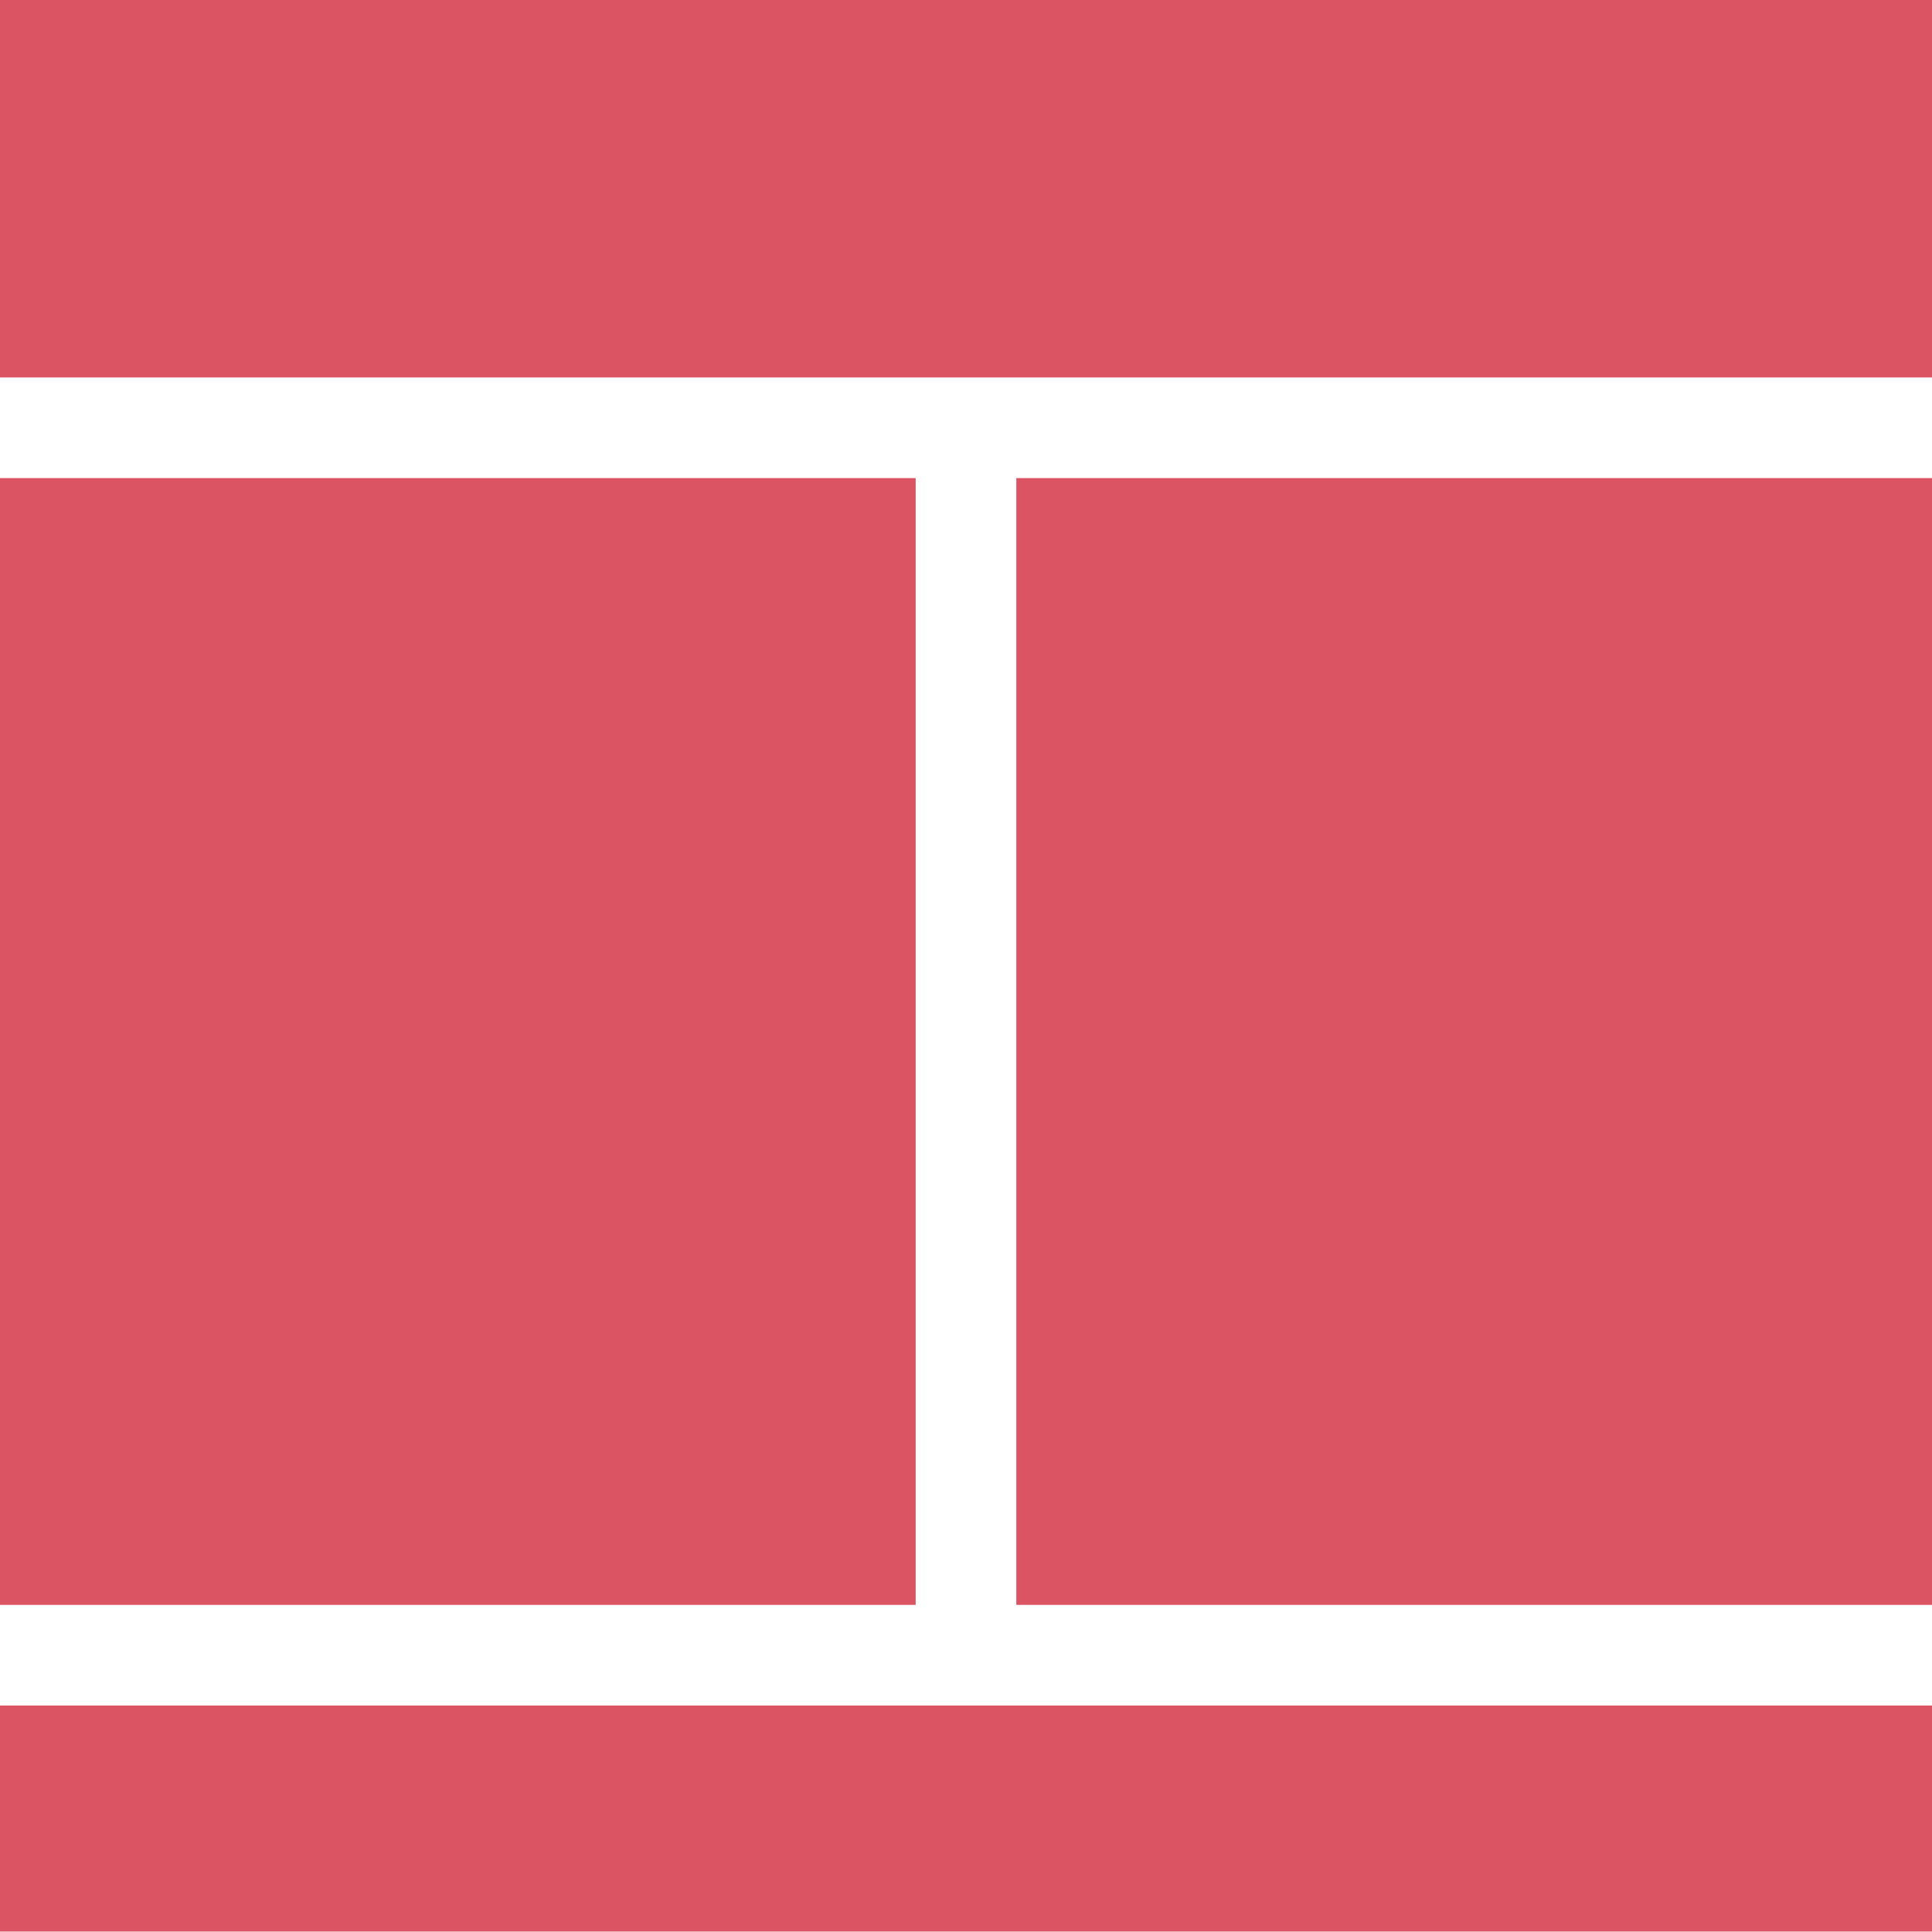 <?xml version="1.0" encoding="utf-8"?>
<!-- Generator: Adobe Illustrator 19.2.1, SVG Export Plug-In . SVG Version: 6.00 Build 0)  -->
<svg version="1.1" id="layout" xmlns="http://www.w3.org/2000/svg" xmlns:xlink="http://www.w3.org/1999/xlink" x="0px" y="0px"
	 width="453px" height="453px" viewBox="0 0 453 453" style="enable-background:new 0 0 453 453;" xml:space="preserve">
<style type="text/css">
	.st0{fill:#da5463;}
</style>
<rect id="layout-top" x="238.3" y="112.1" class="st0" width="214.7" height="264.2"/>
<rect id="layout-right" class="st0" width="453" height="88.5"/>
<rect id="layout-left" y="112.1" class="st0" width="214.7" height="264.2"/>
<rect id="layout-bottom" y="399.9" class="st0" width="453" height="53"/>
</svg>
